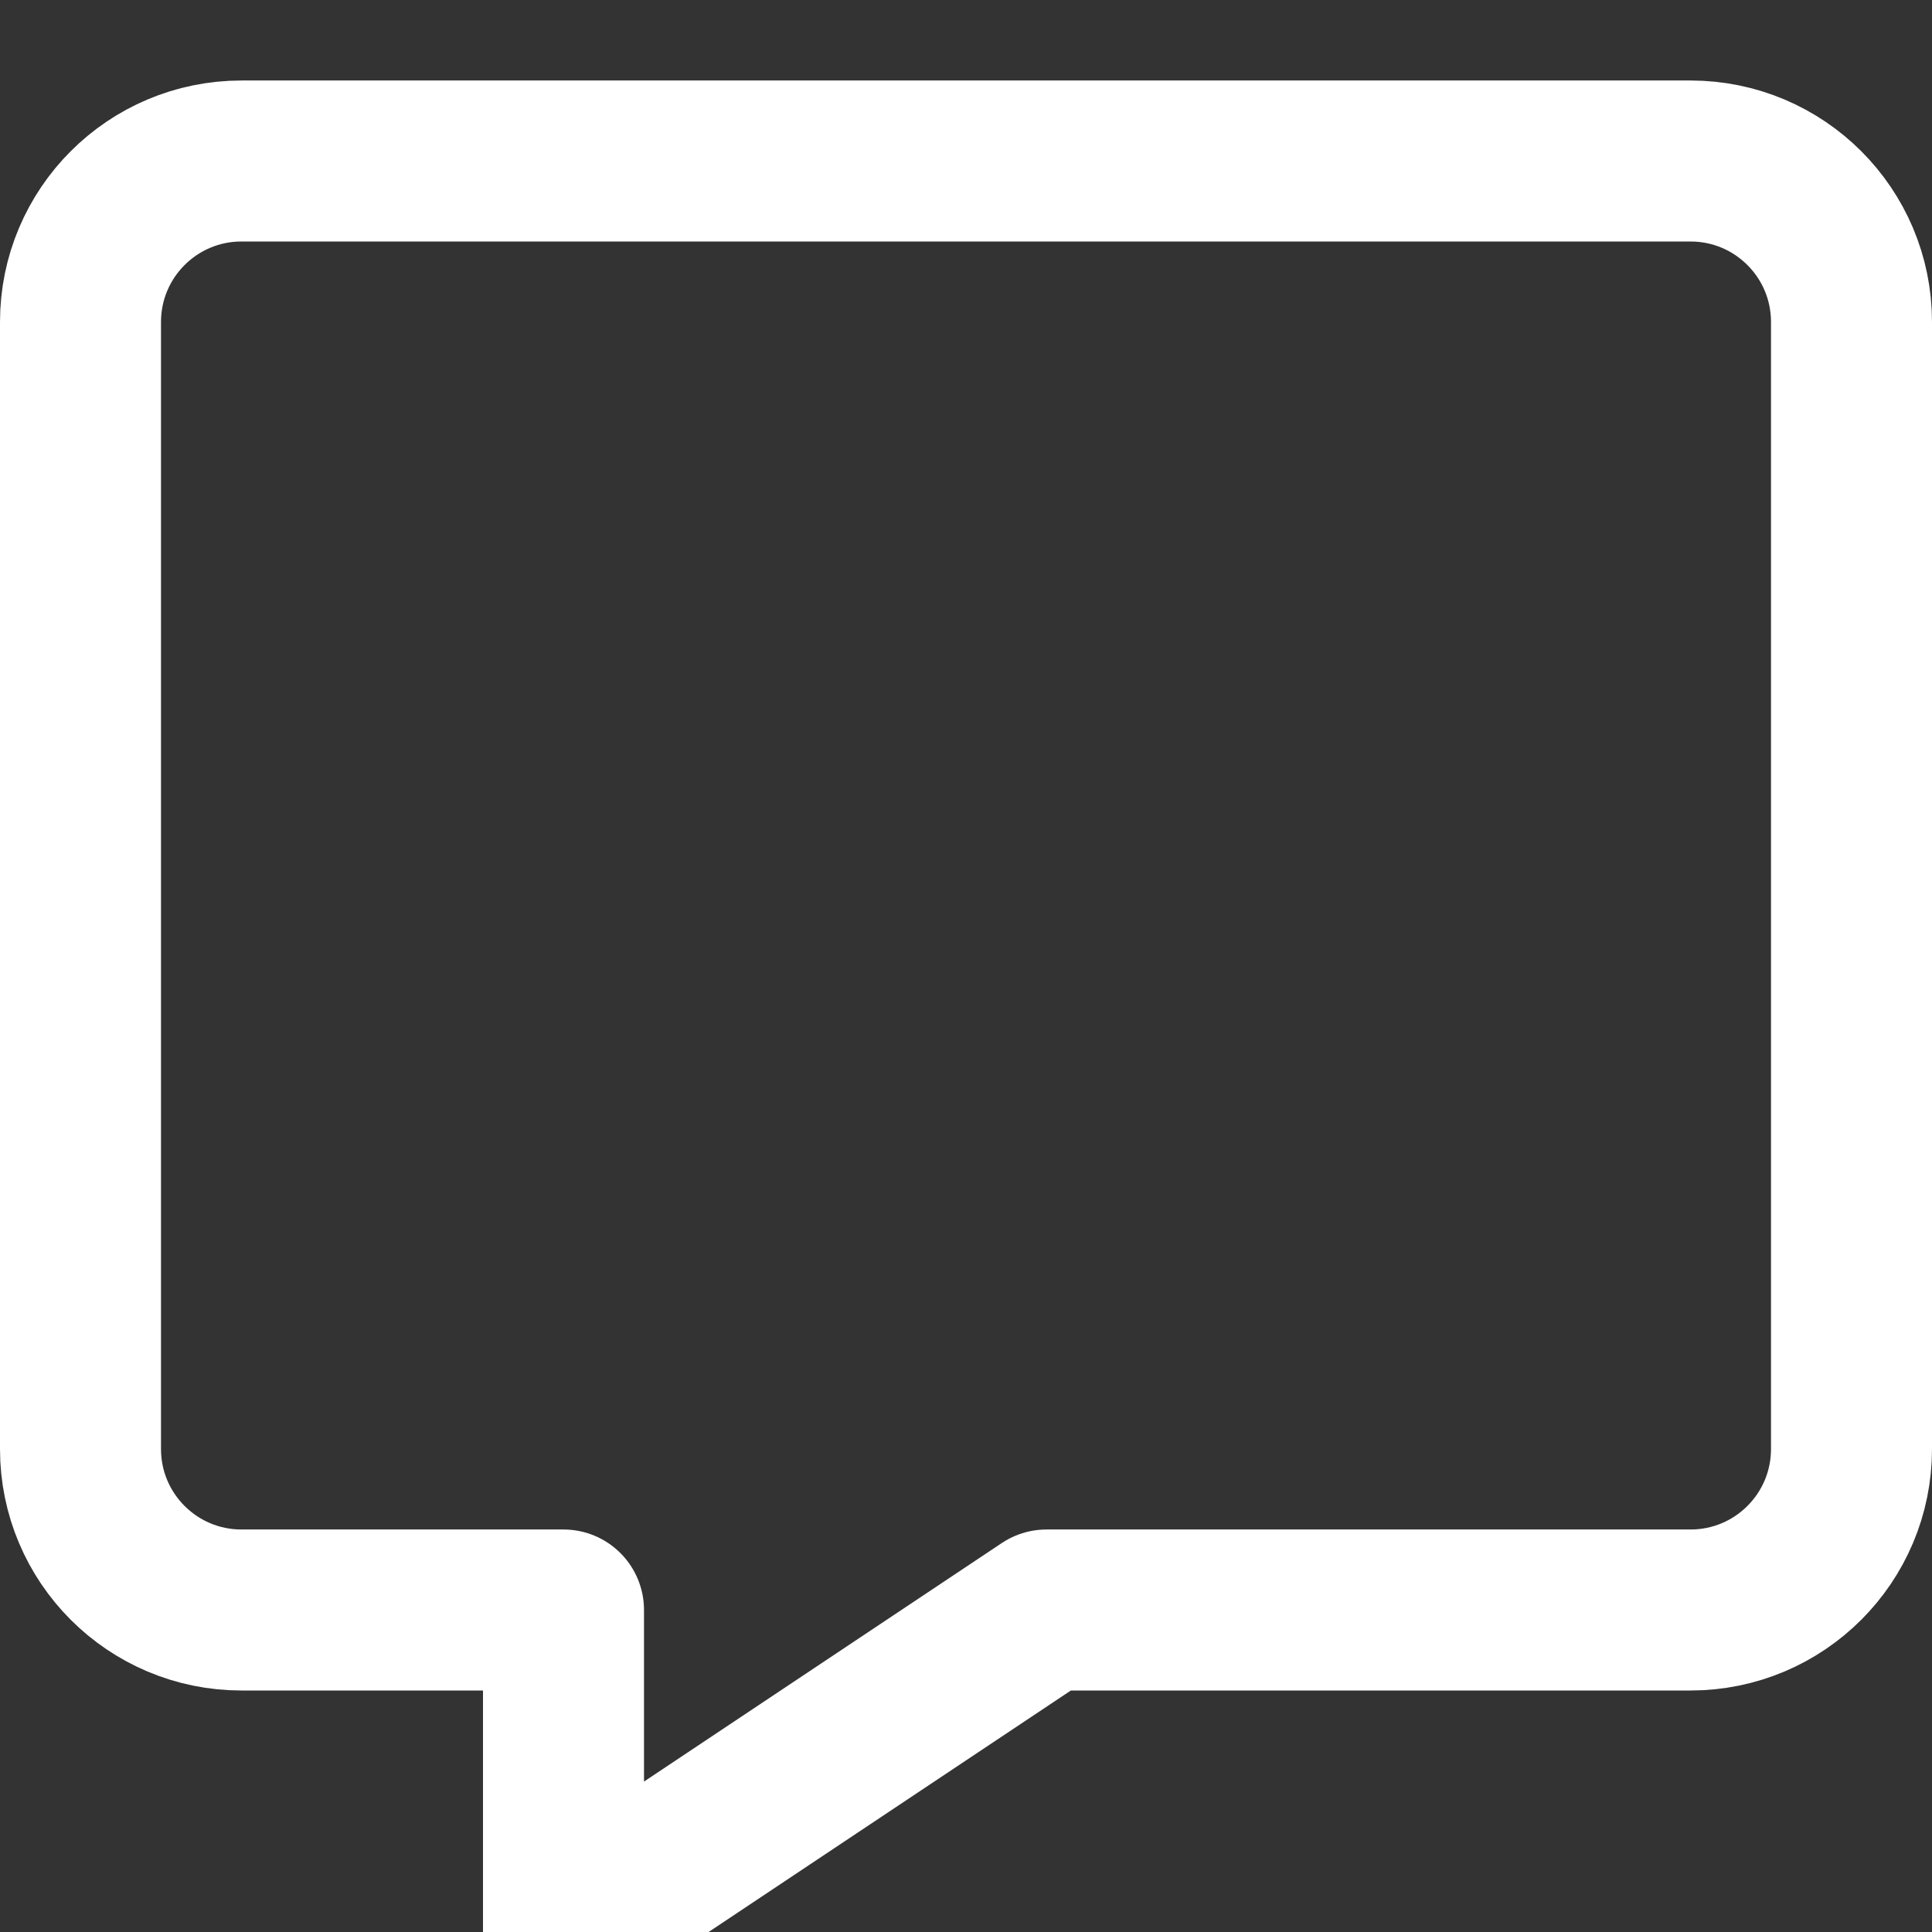 <svg width="24" height="24" viewBox="0 0 24 24" fill="none" xmlns="http://www.w3.org/2000/svg">
  <rect x="0" y="0" width="24" height="24" fill="#333333" stroke="none"/>
  <path d="M21 2H3C1.895 2 1 2.895 1 4v14c0 1.105.895 2 2 2h4v4l6-4h8c1.105 0 2-0.895 2-2V4c0-1.105-0.895-2-2-2z" stroke="#FFFFFF" stroke-width="2" stroke-linecap="round" stroke-linejoin="round"/>
</svg>
